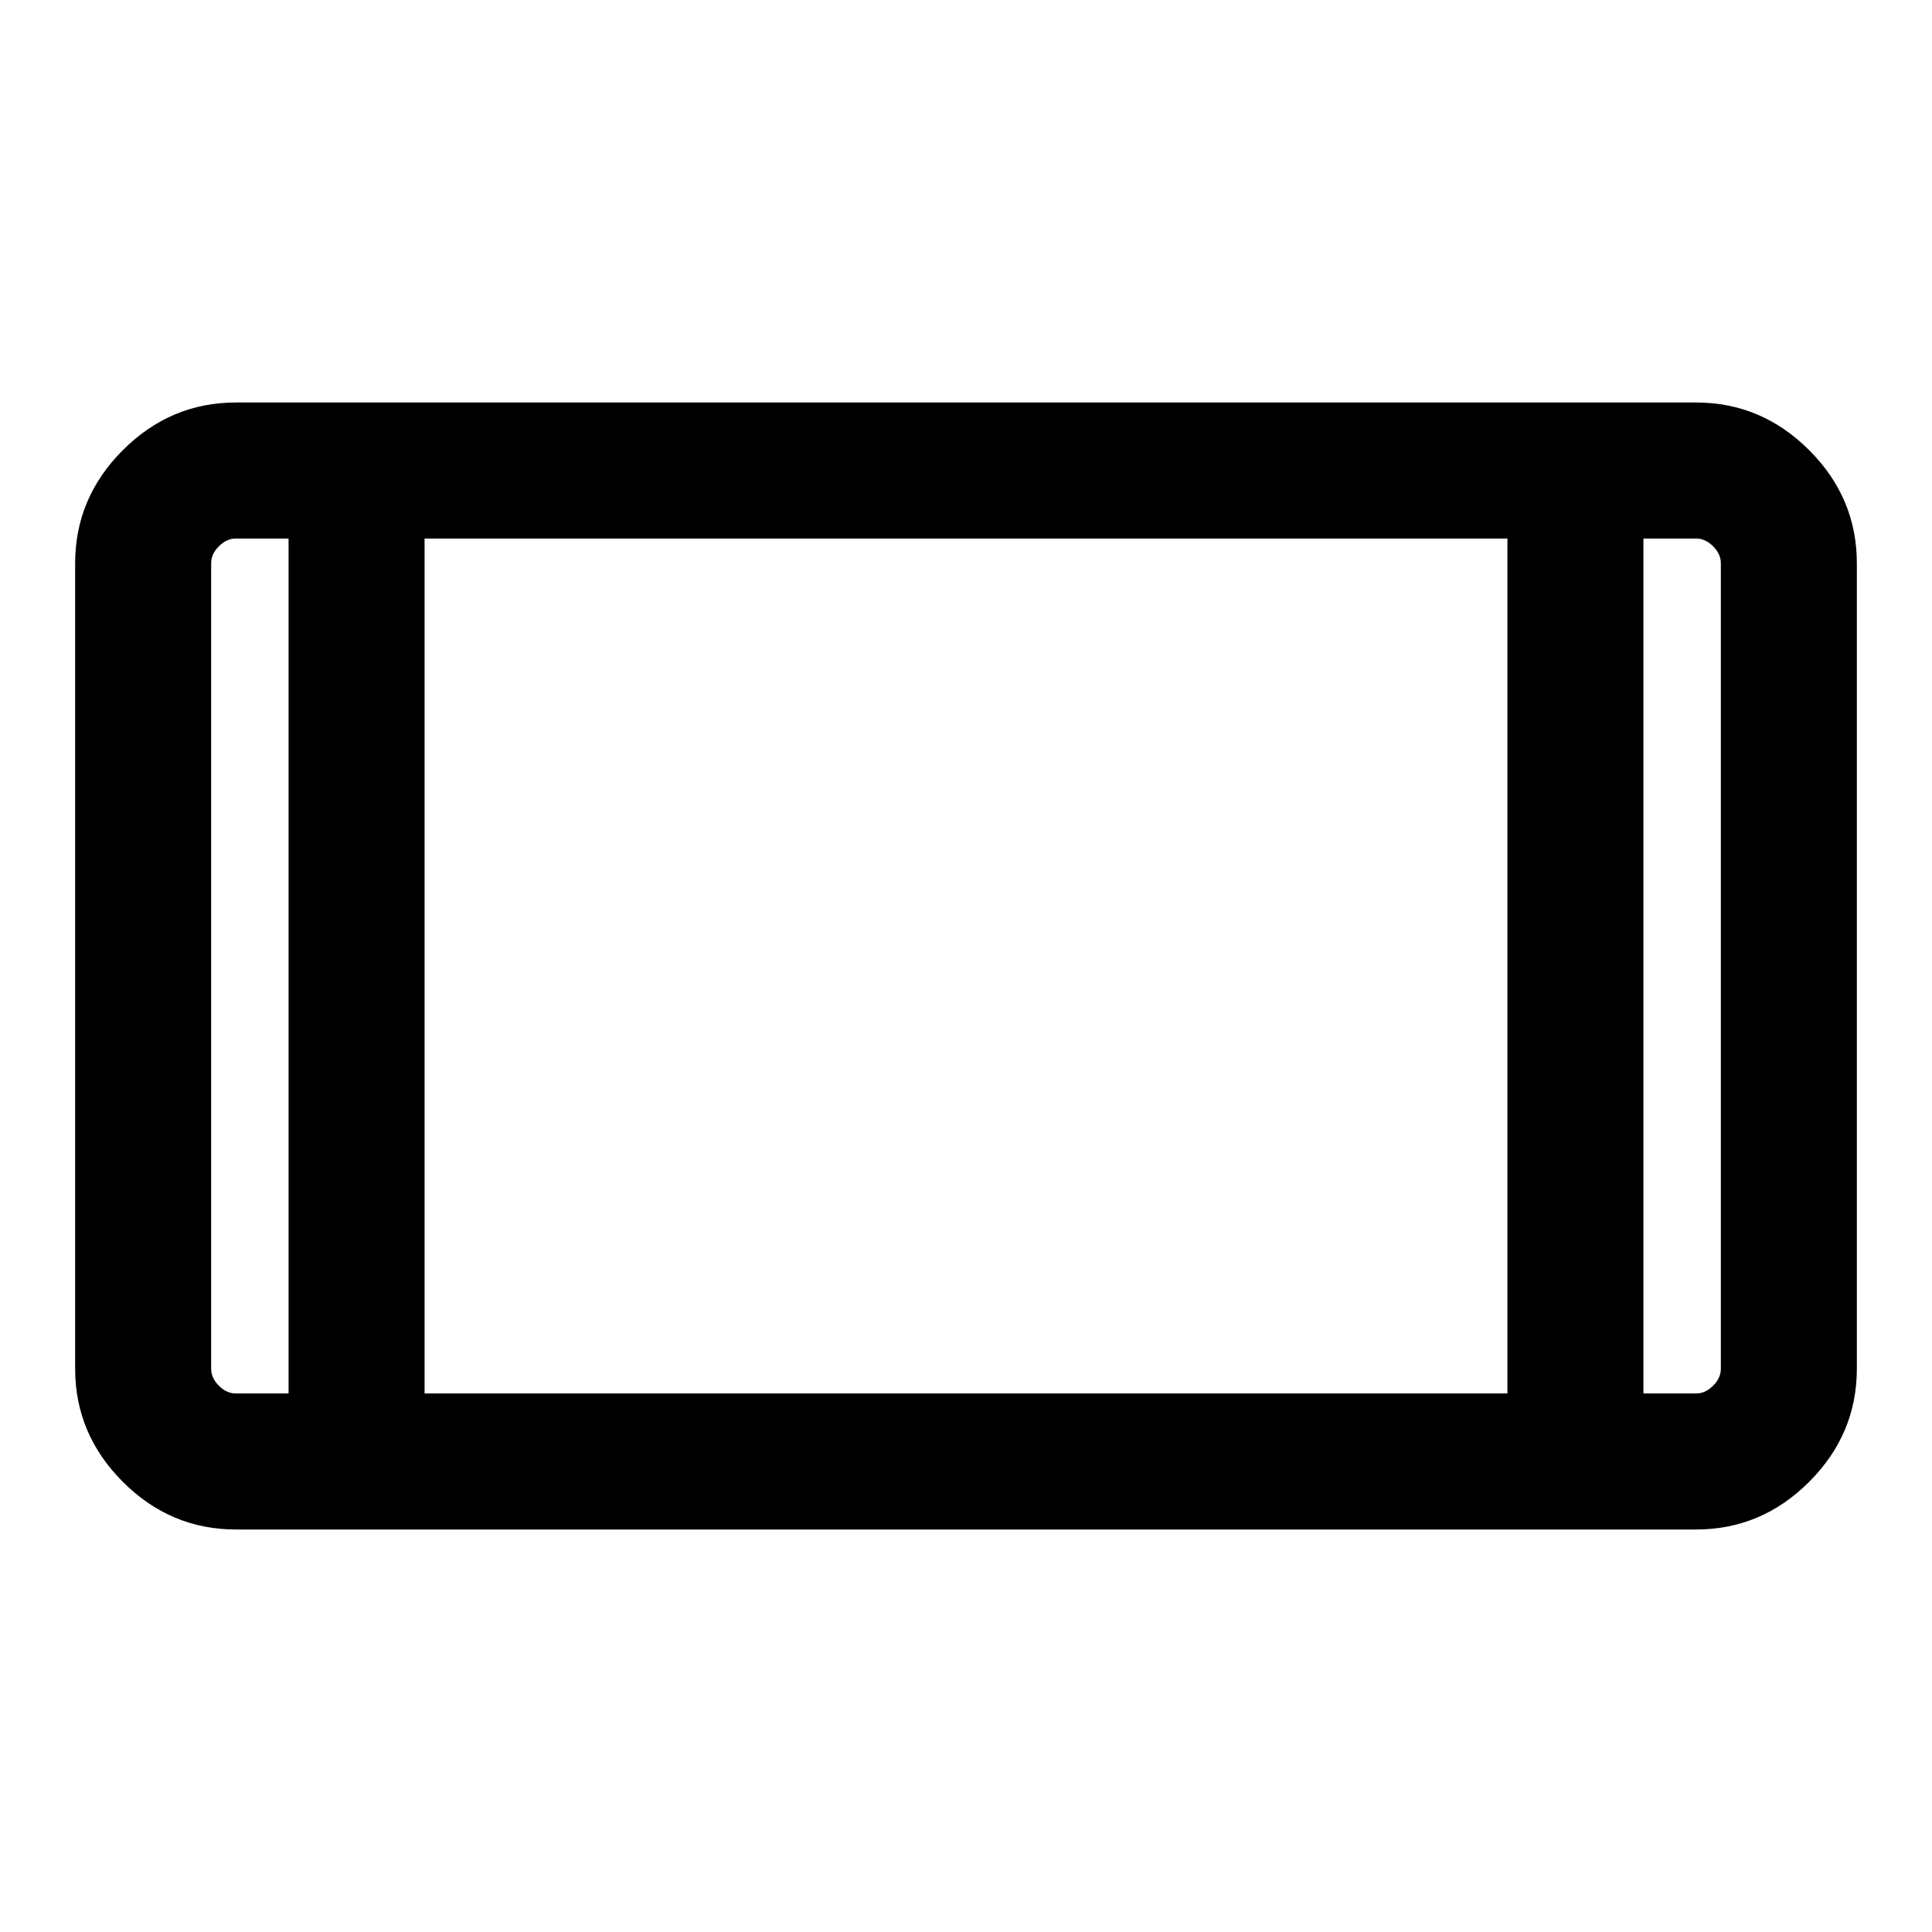 <svg xmlns="http://www.w3.org/2000/svg" height="40" viewBox="0 -960 960 960" width="40"><path d="M117.23-200q-32.51 0-56.2-23.69-23.69-23.7-23.69-56.21v-400.2q0-32.51 23.69-56.21Q84.72-760 117.23-760h725.54q32.51 0 56.2 23.69 23.69 23.7 23.69 56.21v400.2q0 32.51-23.69 56.21Q875.28-200 842.77-200H117.23Zm26.16-67.59v-424.82h-26.16q-4.61 0-8.46 3.85-3.85 3.84-3.85 8.46v400.2q0 4.62 3.85 8.46 3.85 3.85 8.46 3.85h26.16Zm67.58 0h538.06v-424.82H210.97v424.82Zm605.64 0h26.16q4.61 0 8.46-3.85 3.85-3.84 3.85-8.46v-400.2q0-4.62-3.85-8.46-3.85-3.85-8.46-3.85h-26.16v424.82ZM143.39-692.41H104.92h38.47Zm673.22 0H855.08h-38.47Z"/></svg>